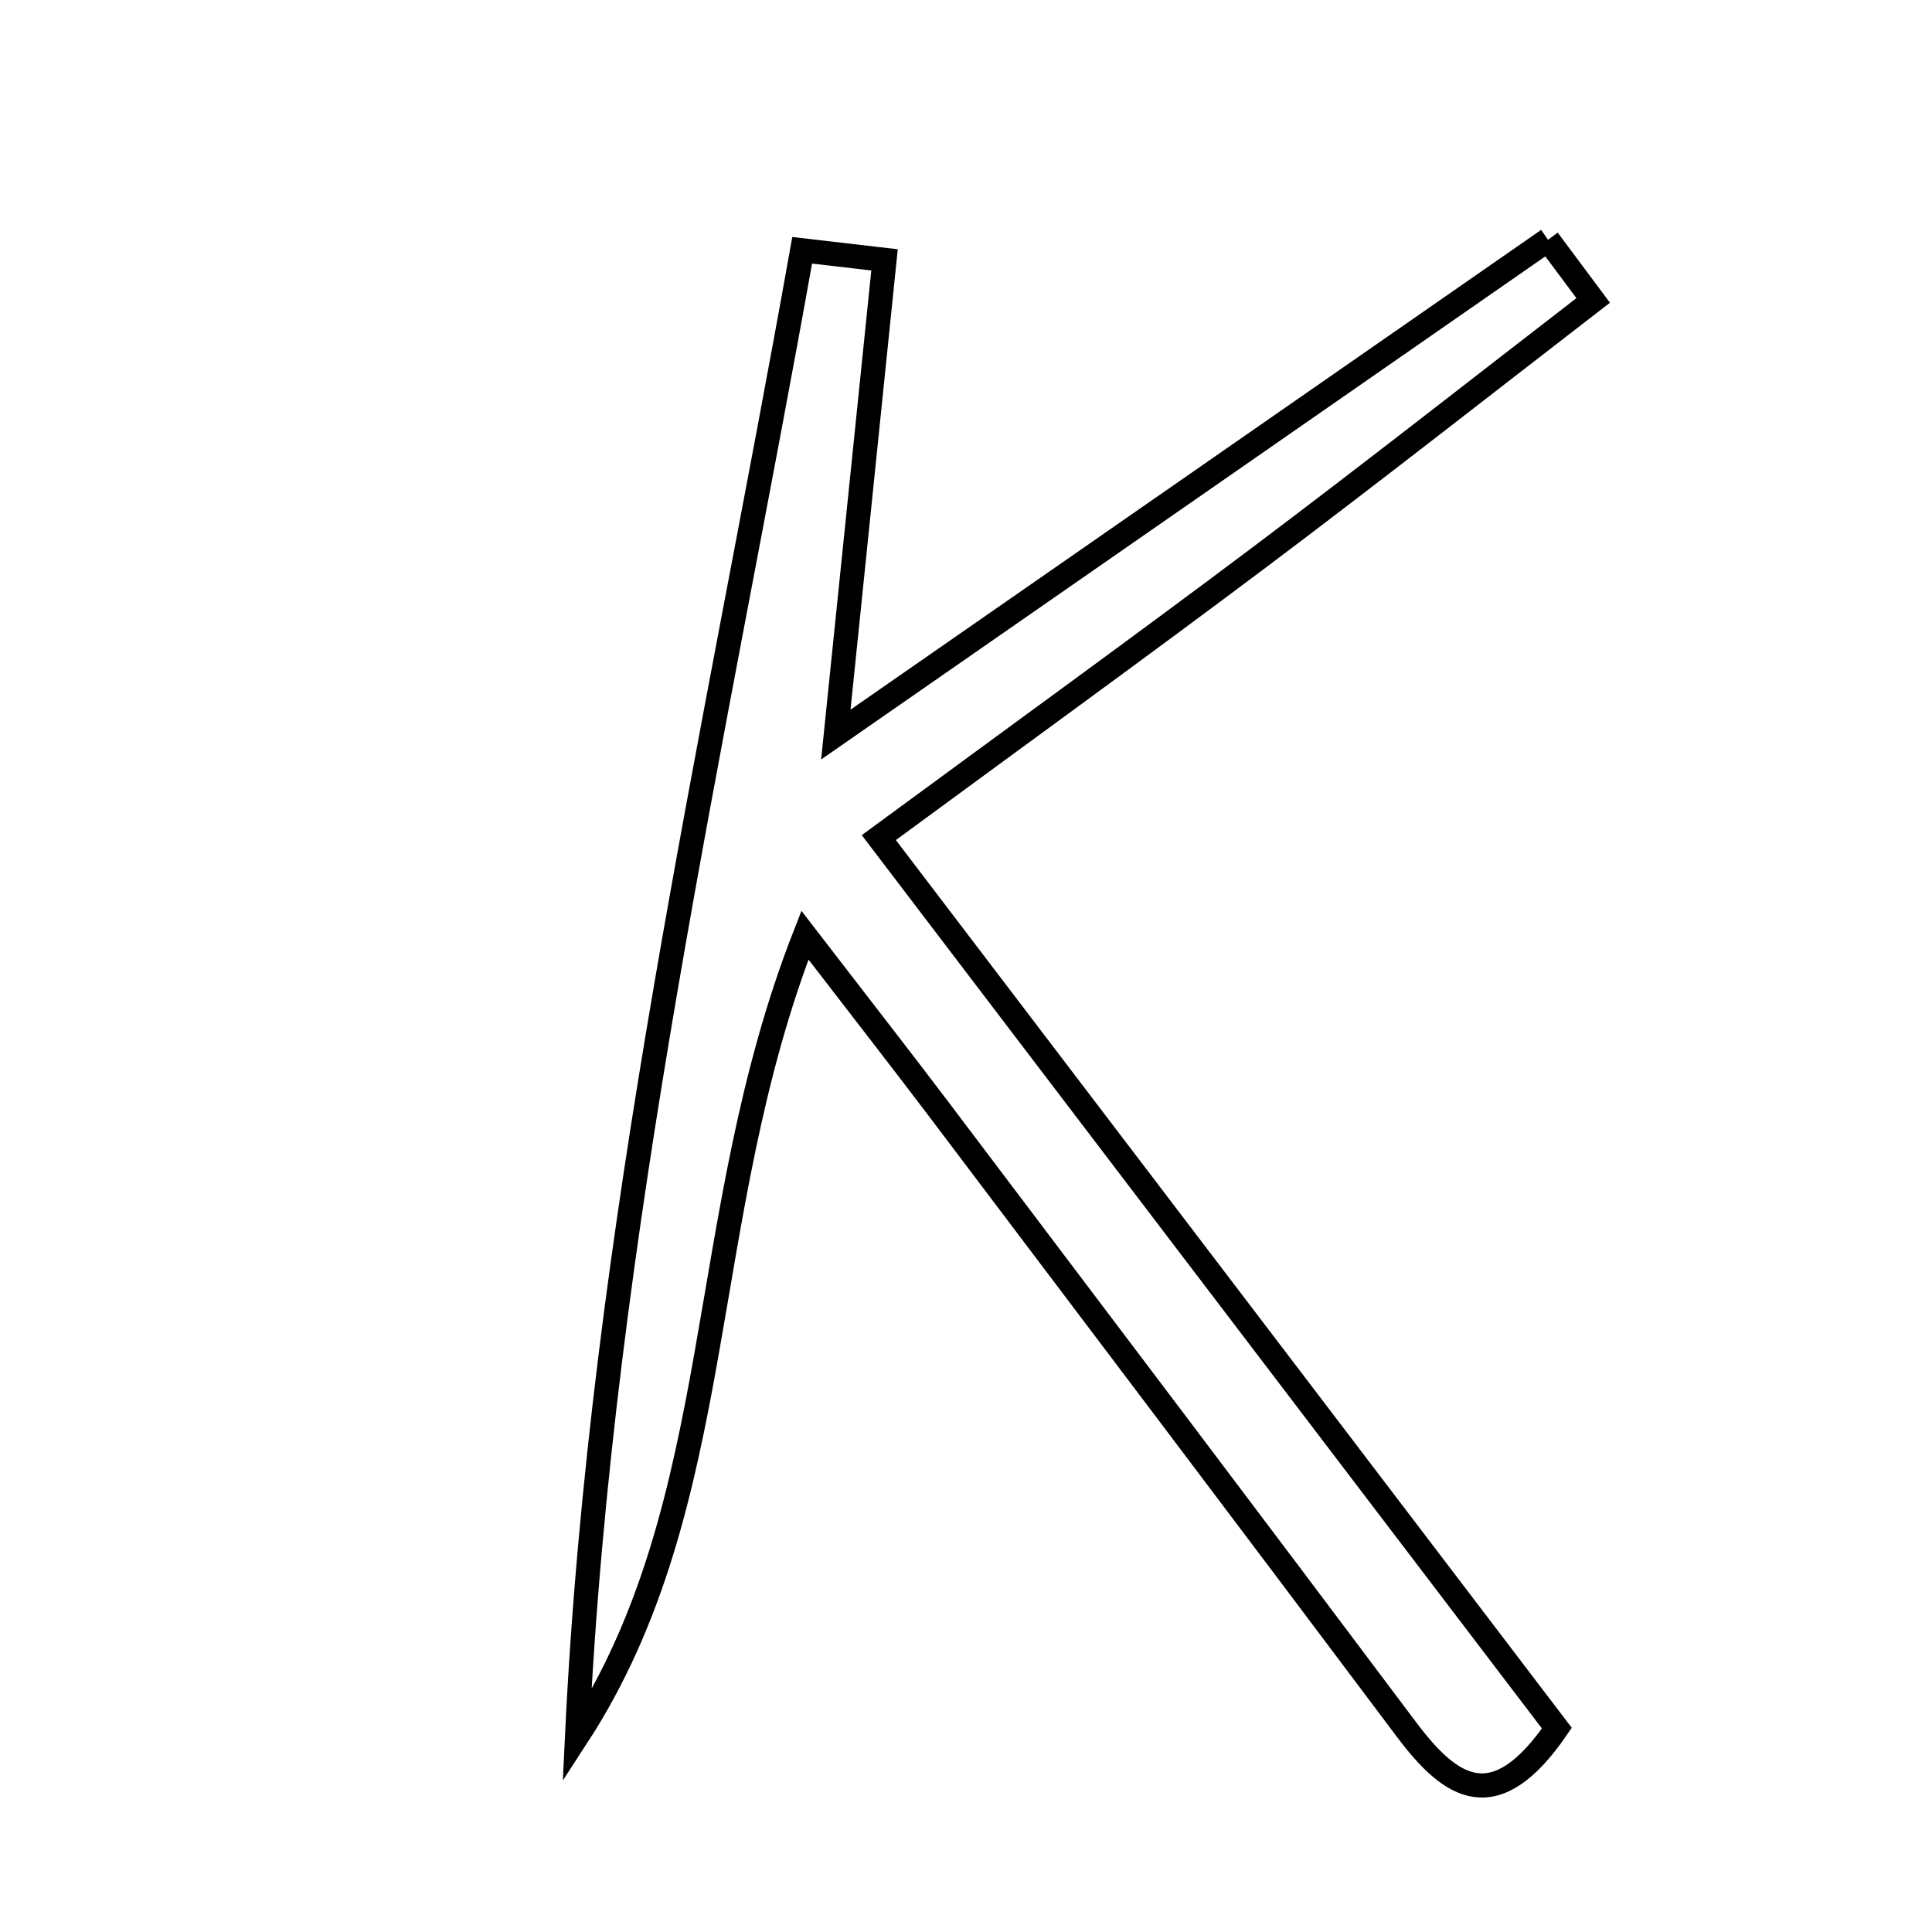 <svg xmlns="http://www.w3.org/2000/svg" viewBox="0.0 0.0 24.0 24.0" height="200px" width="200px"><path fill="none" stroke="black" stroke-width=".3" stroke-opacity="1.0"  filling="0" d="M19.23 2.979 C19.417 3.231 19.604 3.481 19.791 3.732 C18.416 4.793 17.05 5.866 15.663 6.909 C14.182 8.022 12.681 9.108 10.917 10.405 C13.757 14.134 16.552 17.805 19.34 21.468 C18.572 22.587 18.028 22.225 17.473 21.486 C15.539 18.907 13.595 16.338 11.652 13.766 C11.189 13.154 10.717 12.55 9.999 11.617 C8.622 15.135 9.058 18.668 7.168 21.572 C7.468 15.293 8.873 9.229 9.965 3.109 C10.306 3.148 10.647 3.188 10.988 3.228 C10.803 5.029 10.619 6.829 10.383 9.125 C13.539 6.932 16.384 4.956 19.23 2.979"></path></svg>